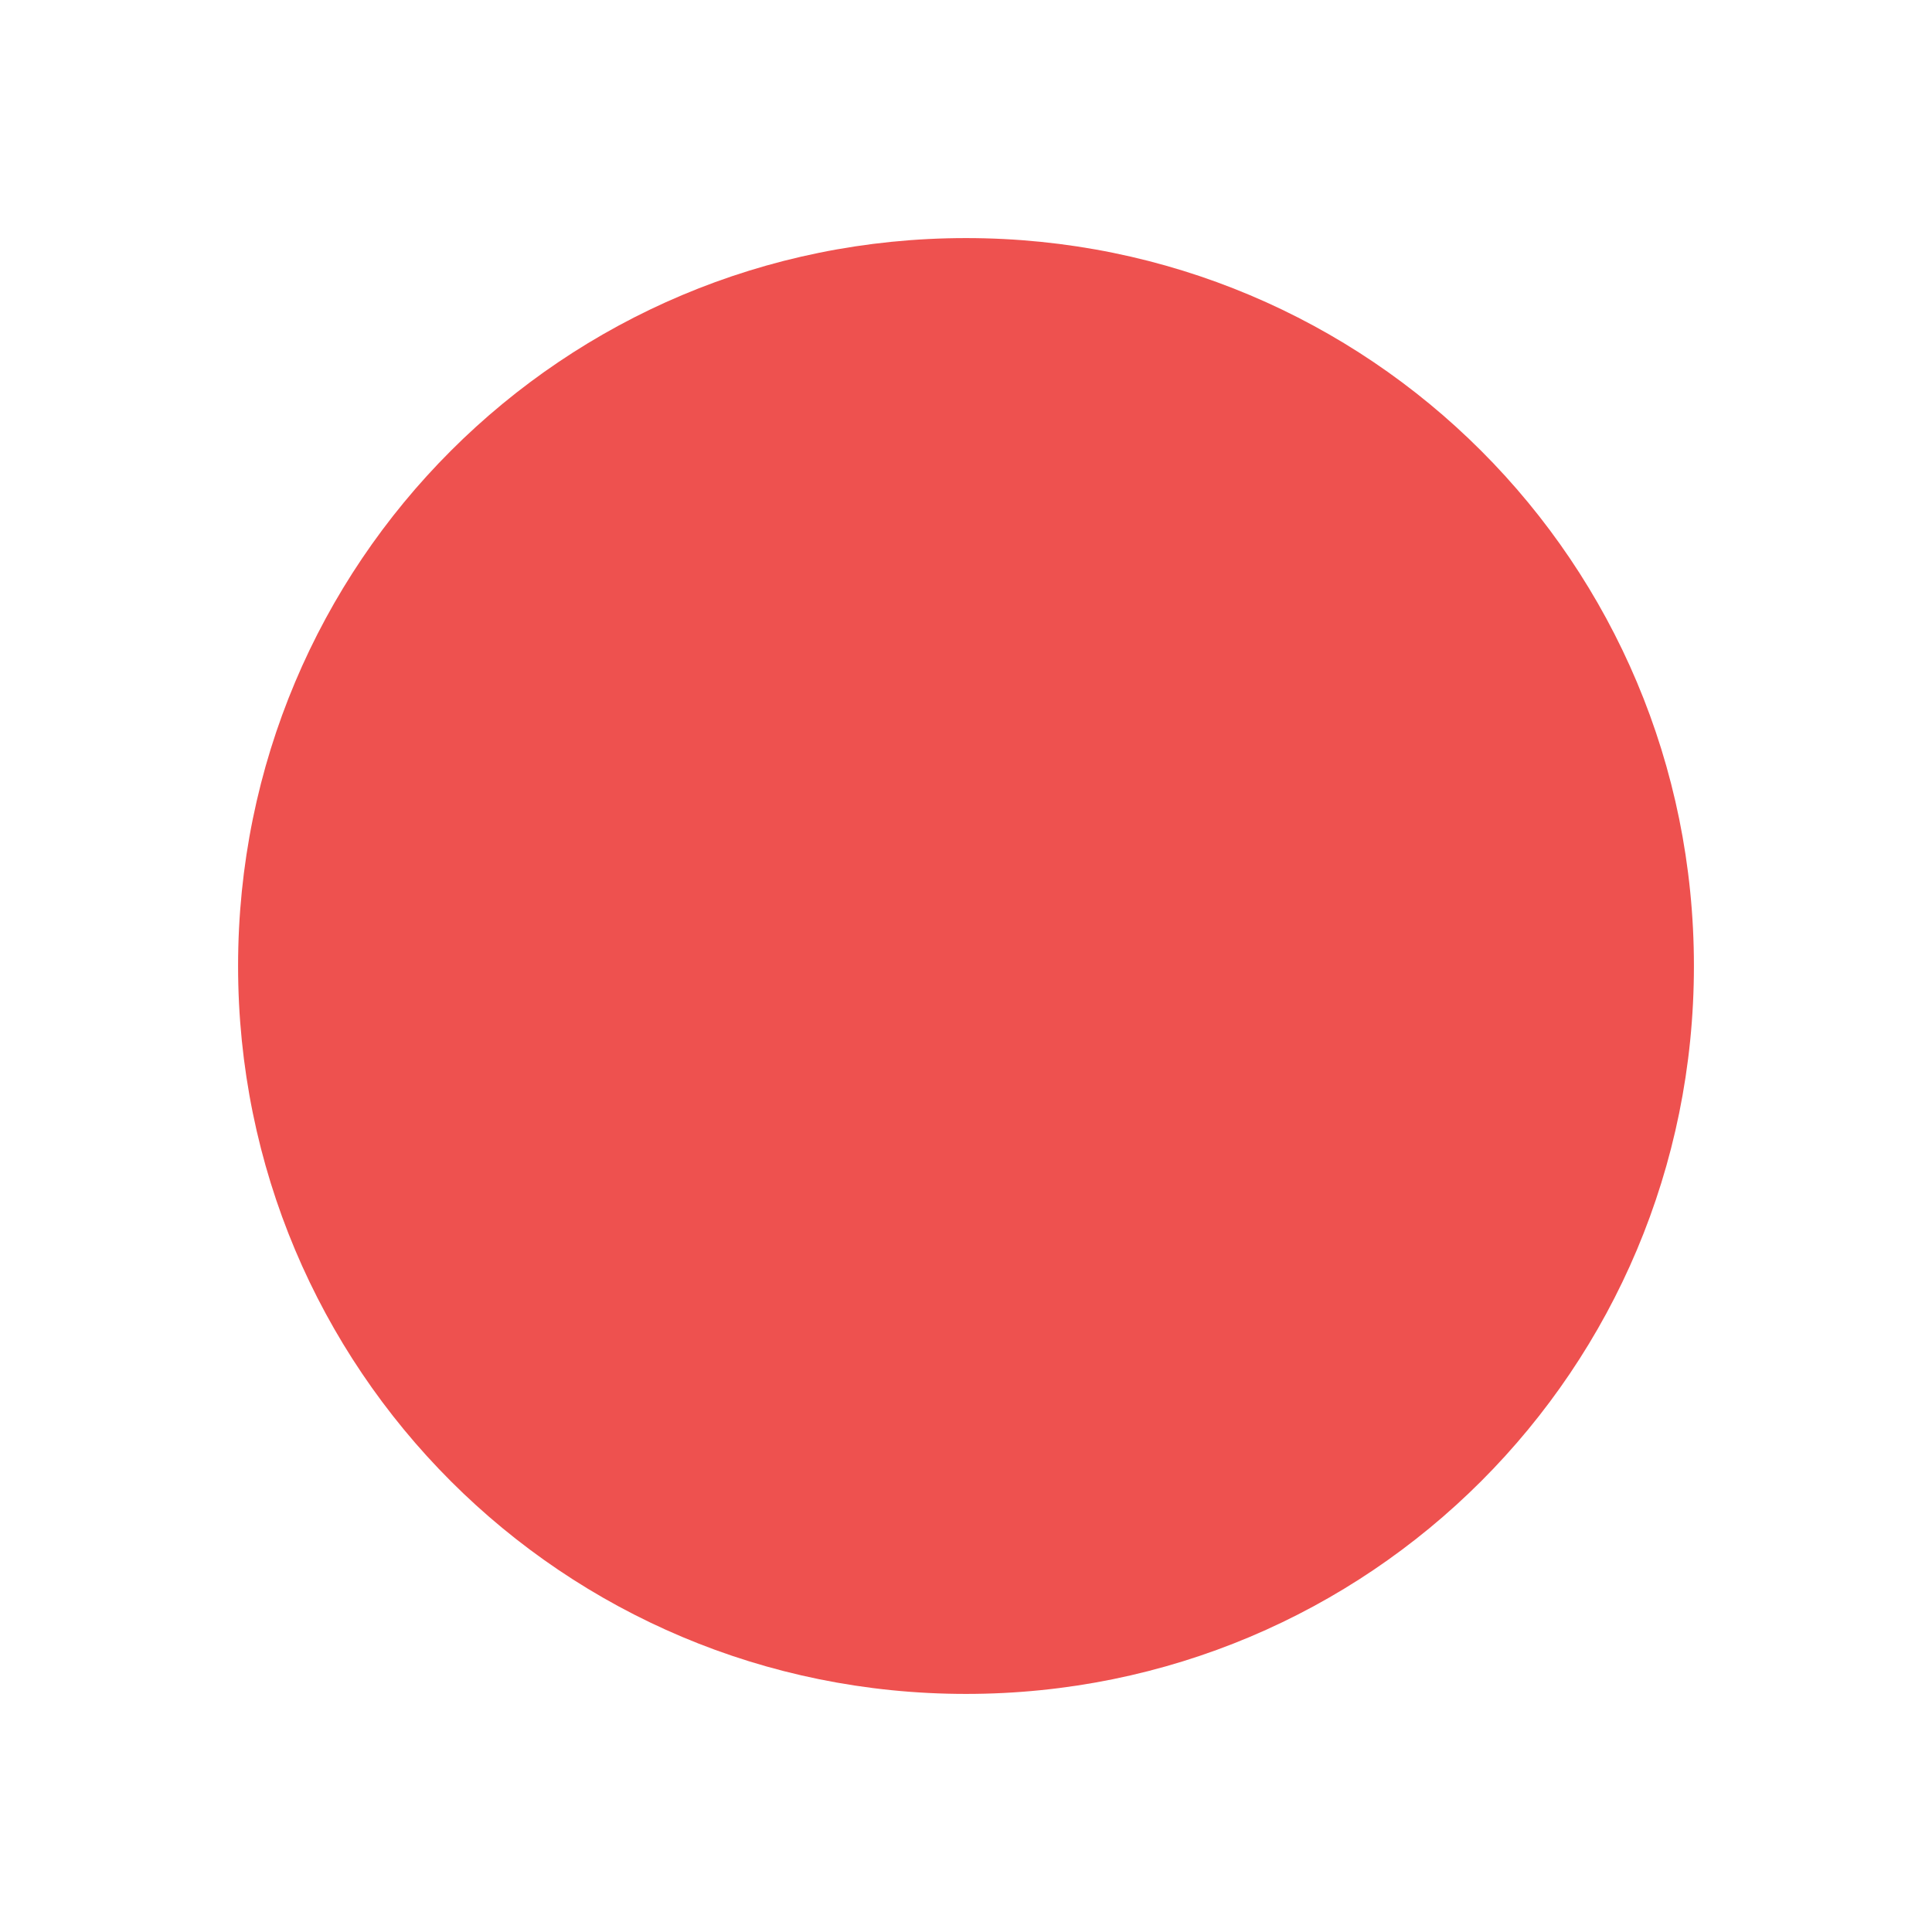 <?xml version="1.0" encoding="UTF-8" standalone="no"?>
<svg
   xmlns:dc="http://purl.org/dc/elements/1.1/"
   xmlns:cc="http://creativecommons.org/ns#"
   xmlns:rdf="http://www.w3.org/1999/02/22-rdf-syntax-ns#"
   xmlns:svg="http://www.w3.org/2000/svg"
   xmlns="http://www.w3.org/2000/svg"
   xmlns:sodipodi="http://sodipodi.sourceforge.net/DTD/sodipodi-0.dtd"
   xmlns:inkscape="http://www.inkscape.org/namespaces/inkscape"
   width="48"
   height="48"
   version="1.1"
   id="svg4"
   sodipodi:docname="media-record.svg"
   inkscape:version="0.92.4 (5da689c313, 2019-01-14)">
  <defs
     id="defs8" />
  <sodipodi:namedview
     pagecolor="#ffffff"
     bordercolor="#666666"
     borderopacity="1"
     objecttolerance="10"
     gridtolerance="10"
     guidetolerance="10"
     inkscape:pageopacity="0"
     inkscape:pageshadow="2"
     inkscape:window-width="1280"
     inkscape:window-height="954"
     id="namedview6"
     showgrid="false"
     inkscape:zoom="7.375"
     inkscape:cx="-6.7828846"
     inkscape:cy="5.1648006"
     inkscape:window-x="0"
     inkscape:window-y="0"
     inkscape:window-maximized="1"
     inkscape:current-layer="svg4" />
  <path
     d="M 42.085,24 C 42.085,13.981 34.019,5.915 24,5.915 13.981,5.915 5.915,13.981 5.915,24 5.915,34.019 13.981,42.085 24,42.085 34.019,42.085 42.085,34.019 42.085,24 Z"
     style="color:#000000;overflow:visible;fill:#ee514f;stroke-width:3.617;marker:none;fill-opacity:1"
     overflow="visible"
     id="path2"
     inkscape:connector-curvature="0" />
</svg>
